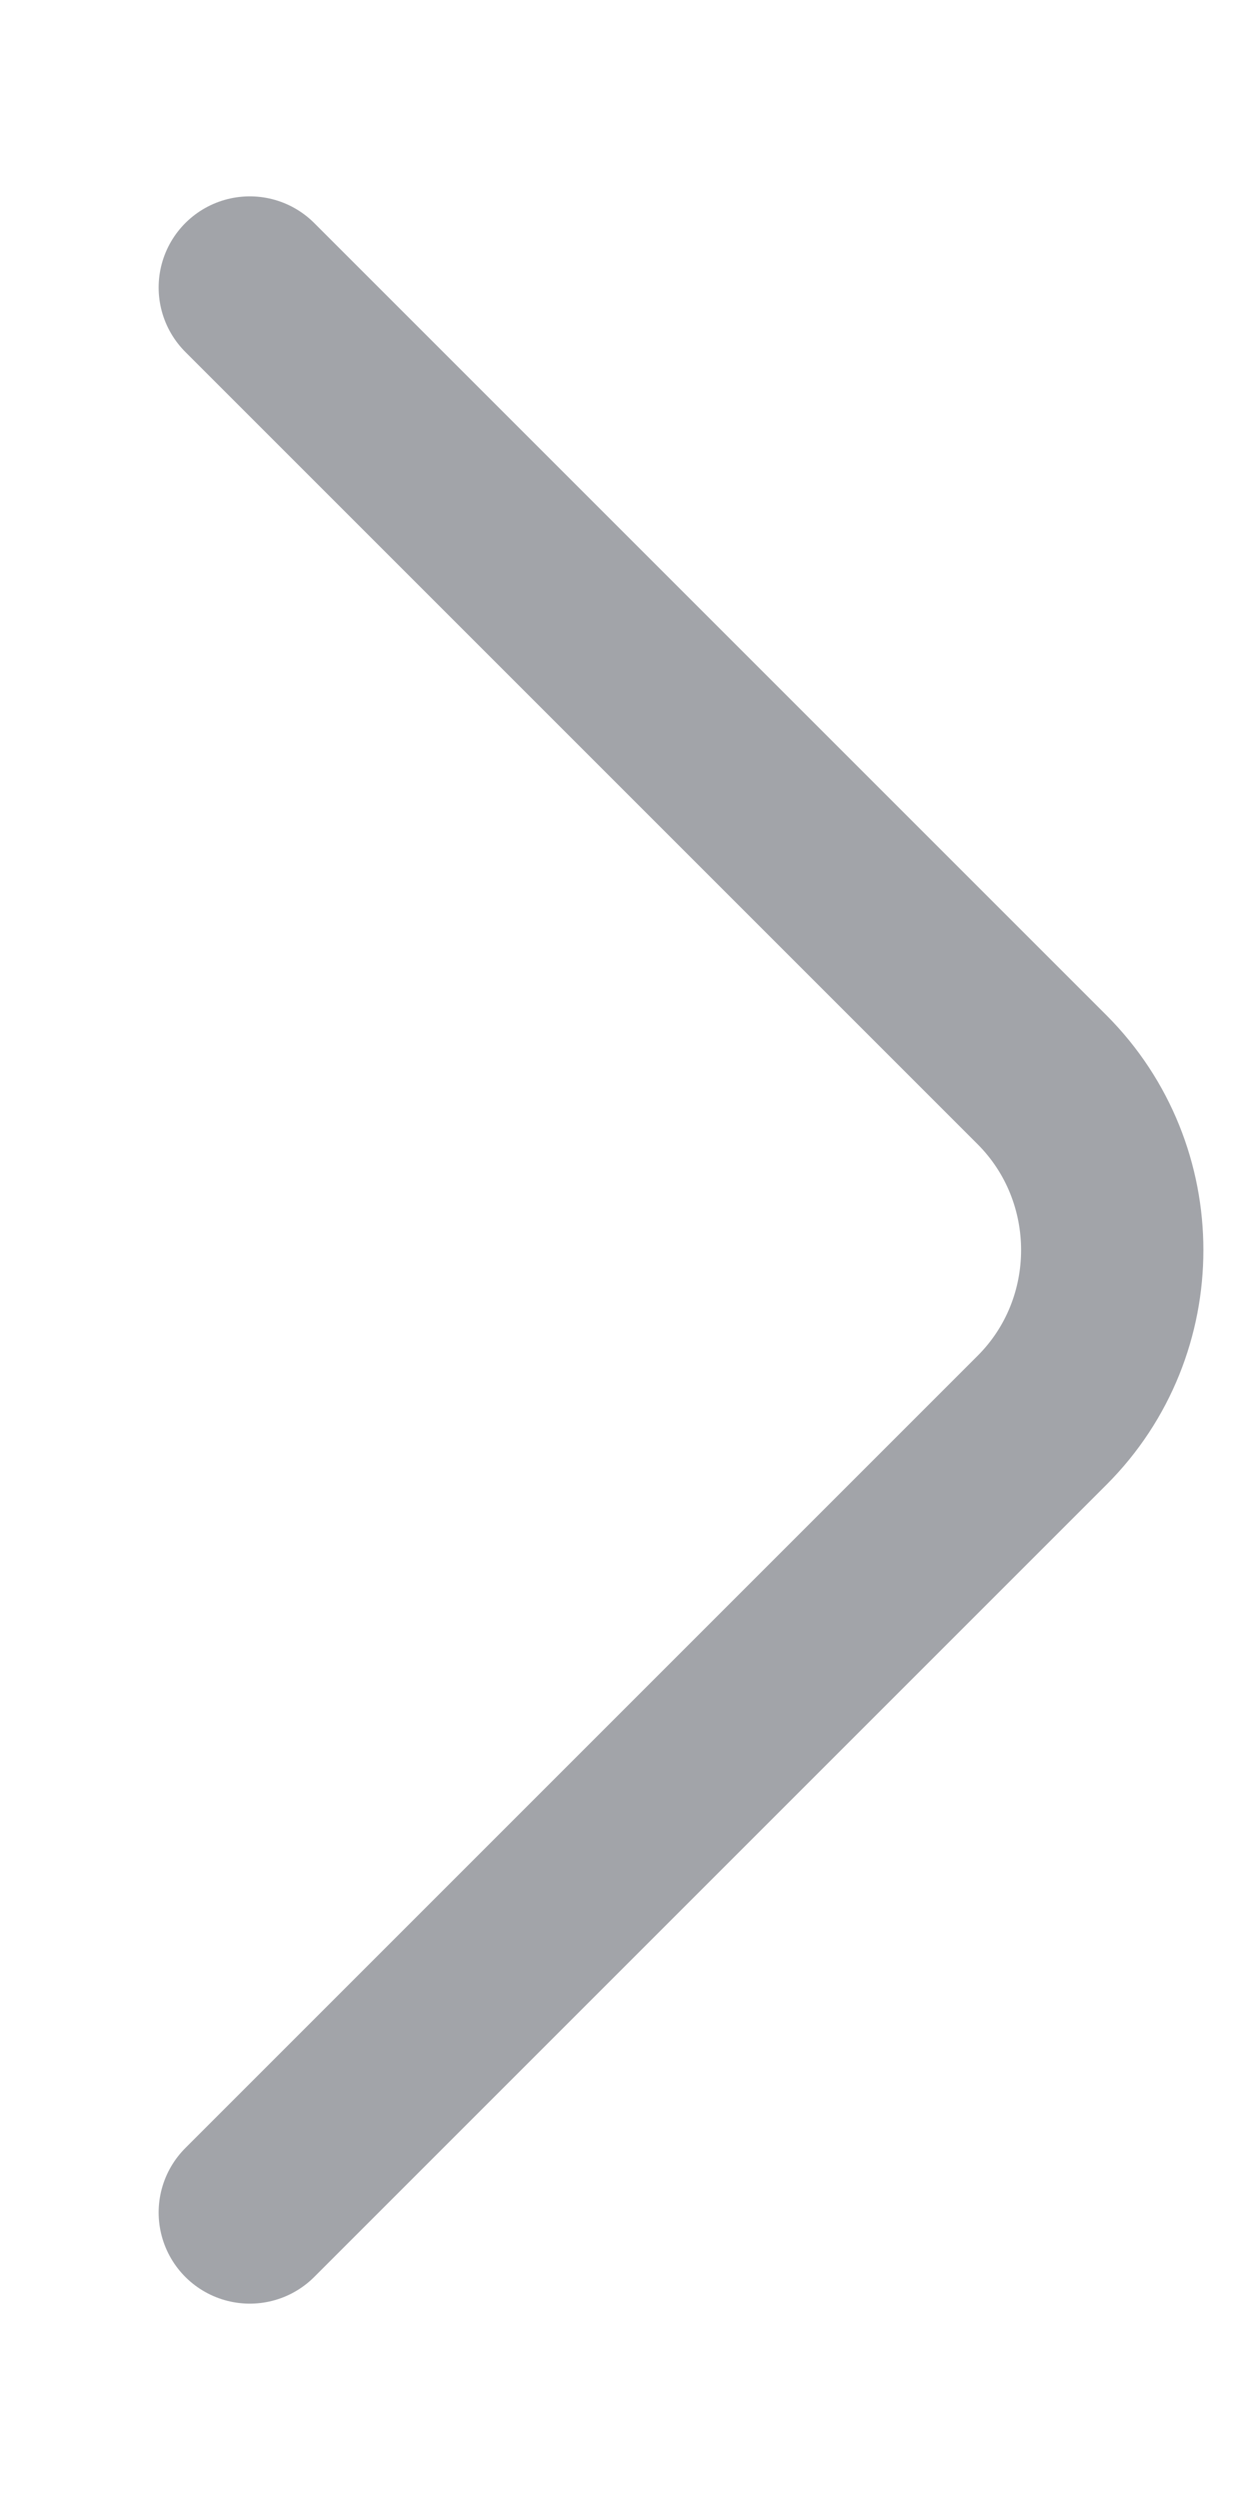 <svg width="6" height="12" viewBox="0 0 6 12" fill="none" xmlns="http://www.w3.org/2000/svg">
<path d="M1.199 10.62L5.002 6.817C5.451 6.368 5.451 5.633 5.002 5.183L1.199 1.38" stroke="#A2A4A9" stroke-width="0.875" stroke-miterlimit="10" stroke-linecap="round" stroke-linejoin="round"/>
</svg>
